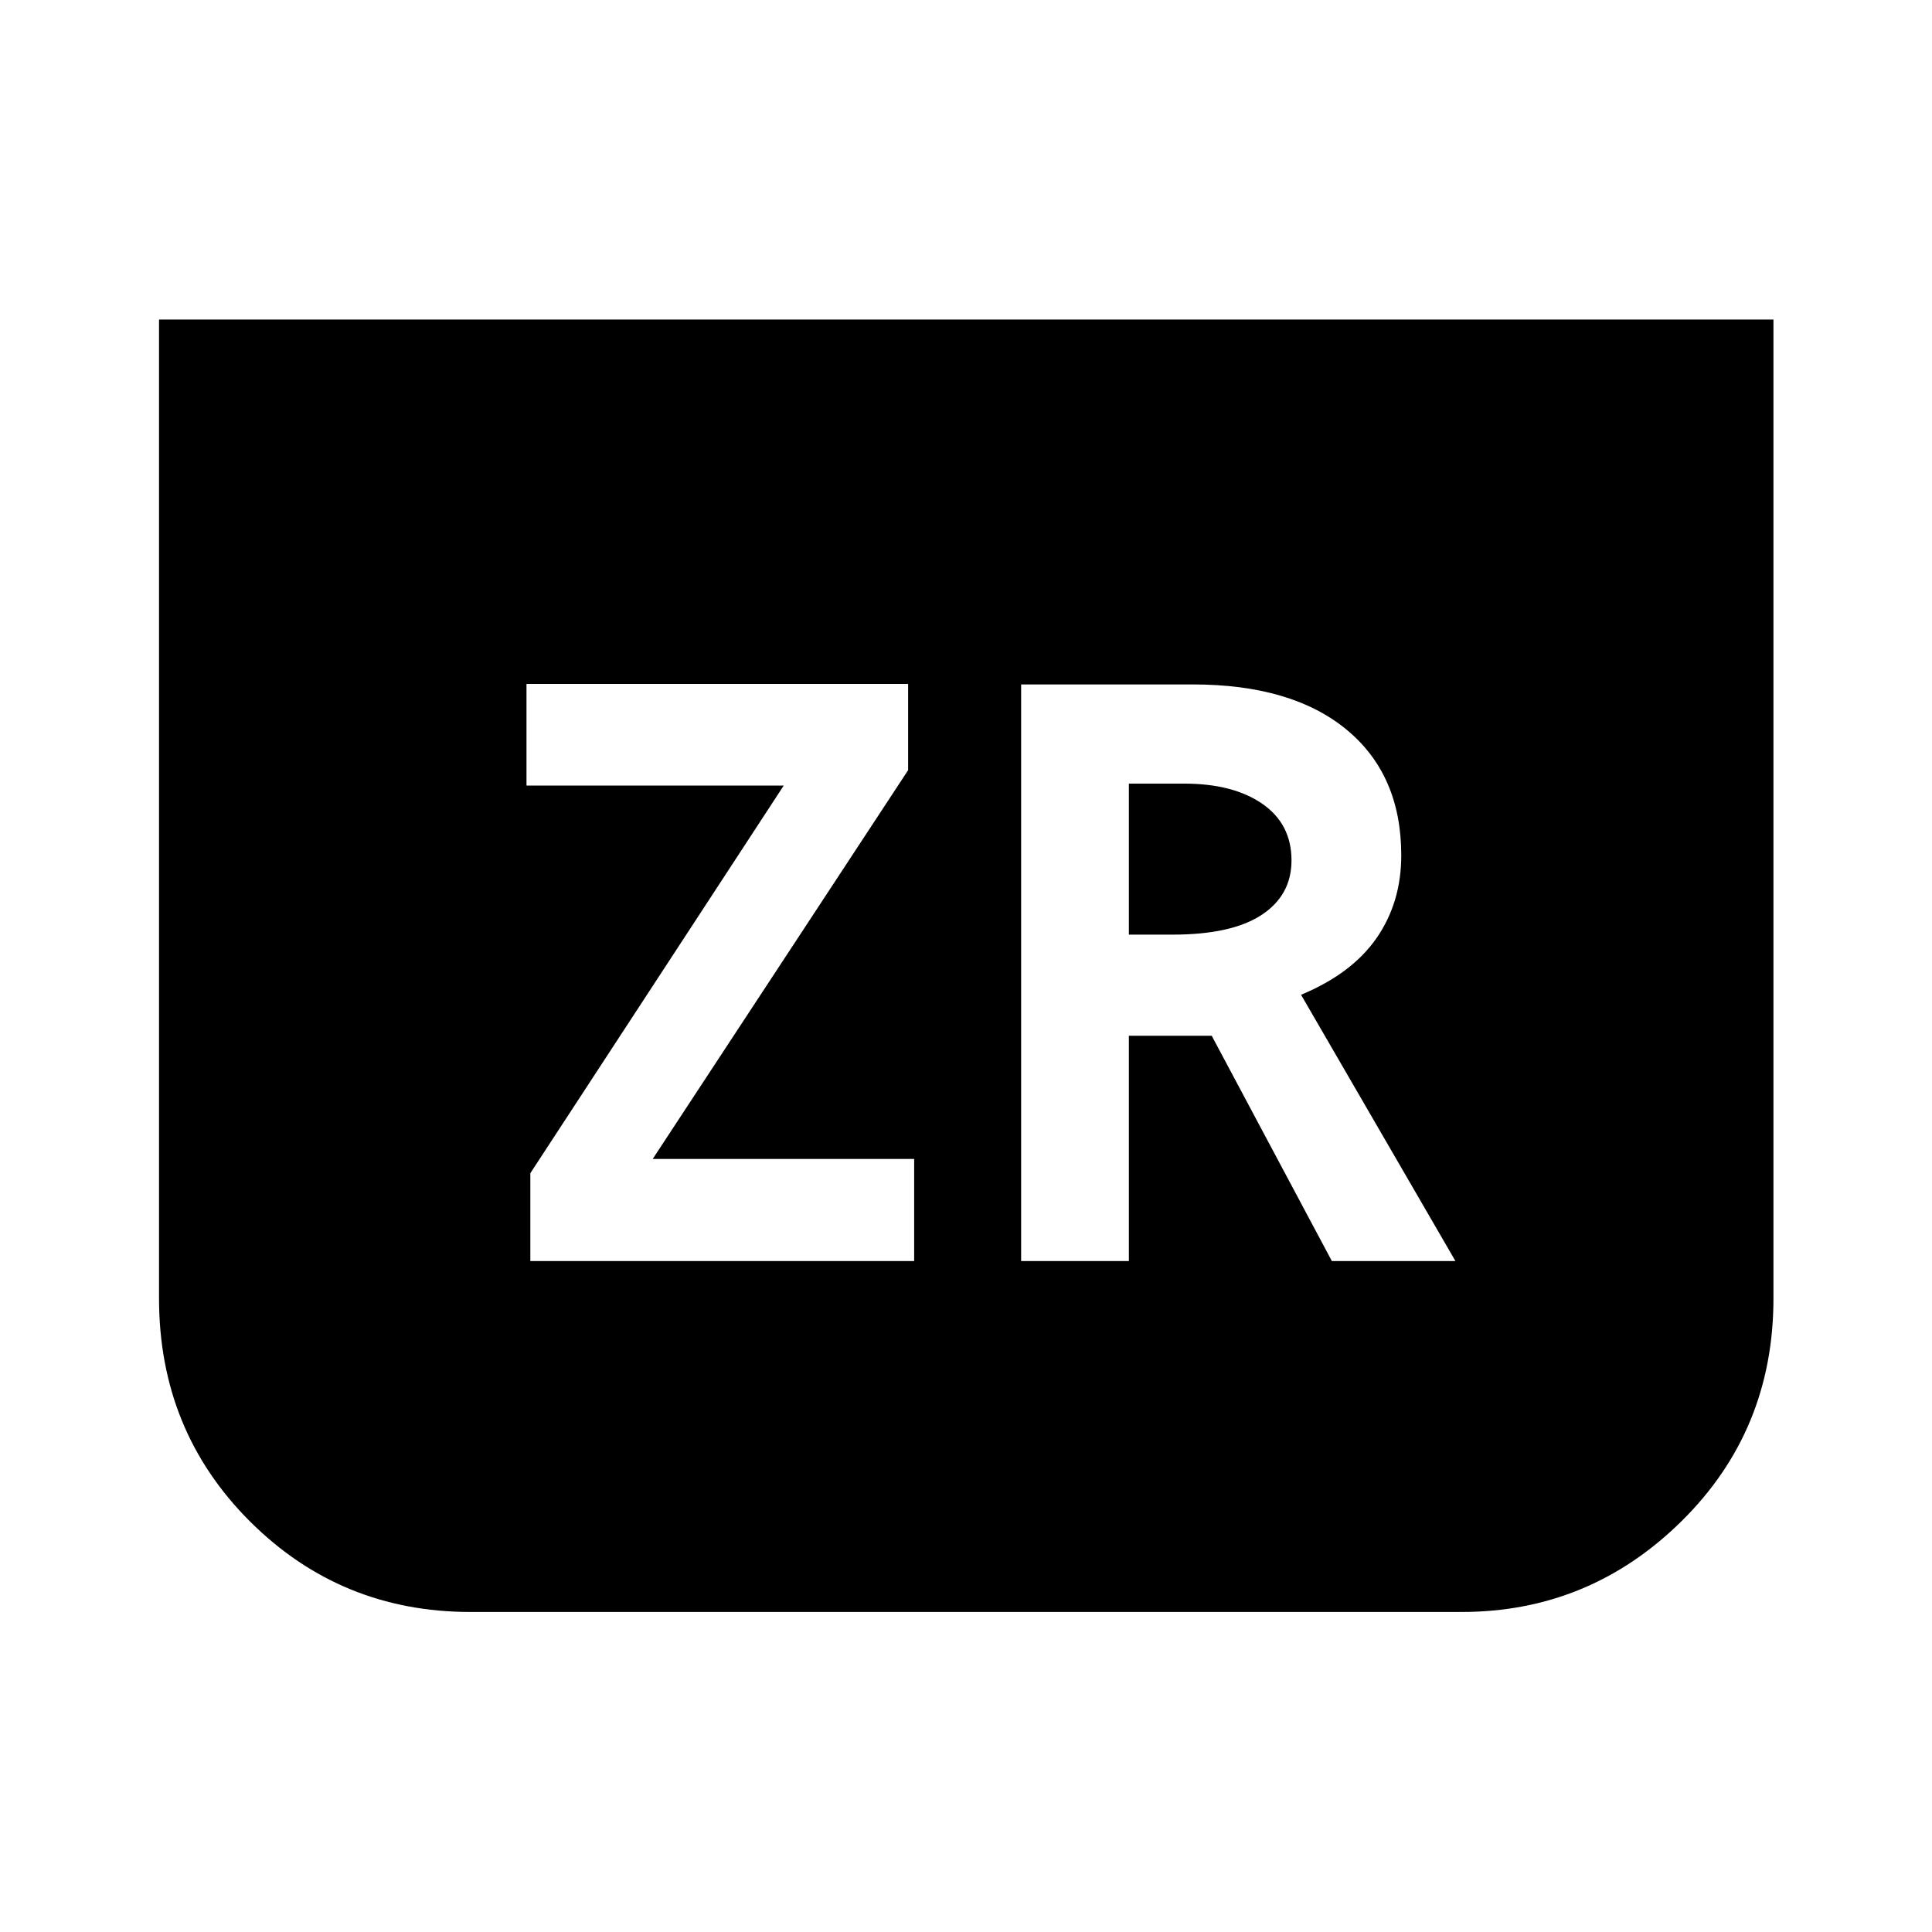 <svg xmlns="http://www.w3.org/2000/svg" height="48" viewBox="0 -960 960 960" width="48"><path d="M881.22-801.22v486.37q0 65.69-45.72 110.76-45.71 45.07-109.32 45.07H233.83q-64.58 0-109.7-45.07-45.11-45.07-45.11-110.76v-486.37h802.2Zm-617.7 467.83h190.72v-50.74H324.33L451.24-577.3v-42.85H261.61v50.5h127.82L263.52-377.04v43.65Zm243.87 0h53.54v-111.96h41.16l59.7 111.96h61.41L646.48-465.7q25.28-10.5 37.54-28.2 12.26-17.7 12.26-41.1 0-40-27.2-62.46-27.2-22.45-76.47-22.45h-85.22v286.52Zm53.54-162.2v-75.04h27.46q24.33 0 38.84 10.03 14.51 10.03 14.51 28.12 0 17.35-14.9 27.12-14.91 9.77-44.21 9.77h-21.7Z"/></svg>